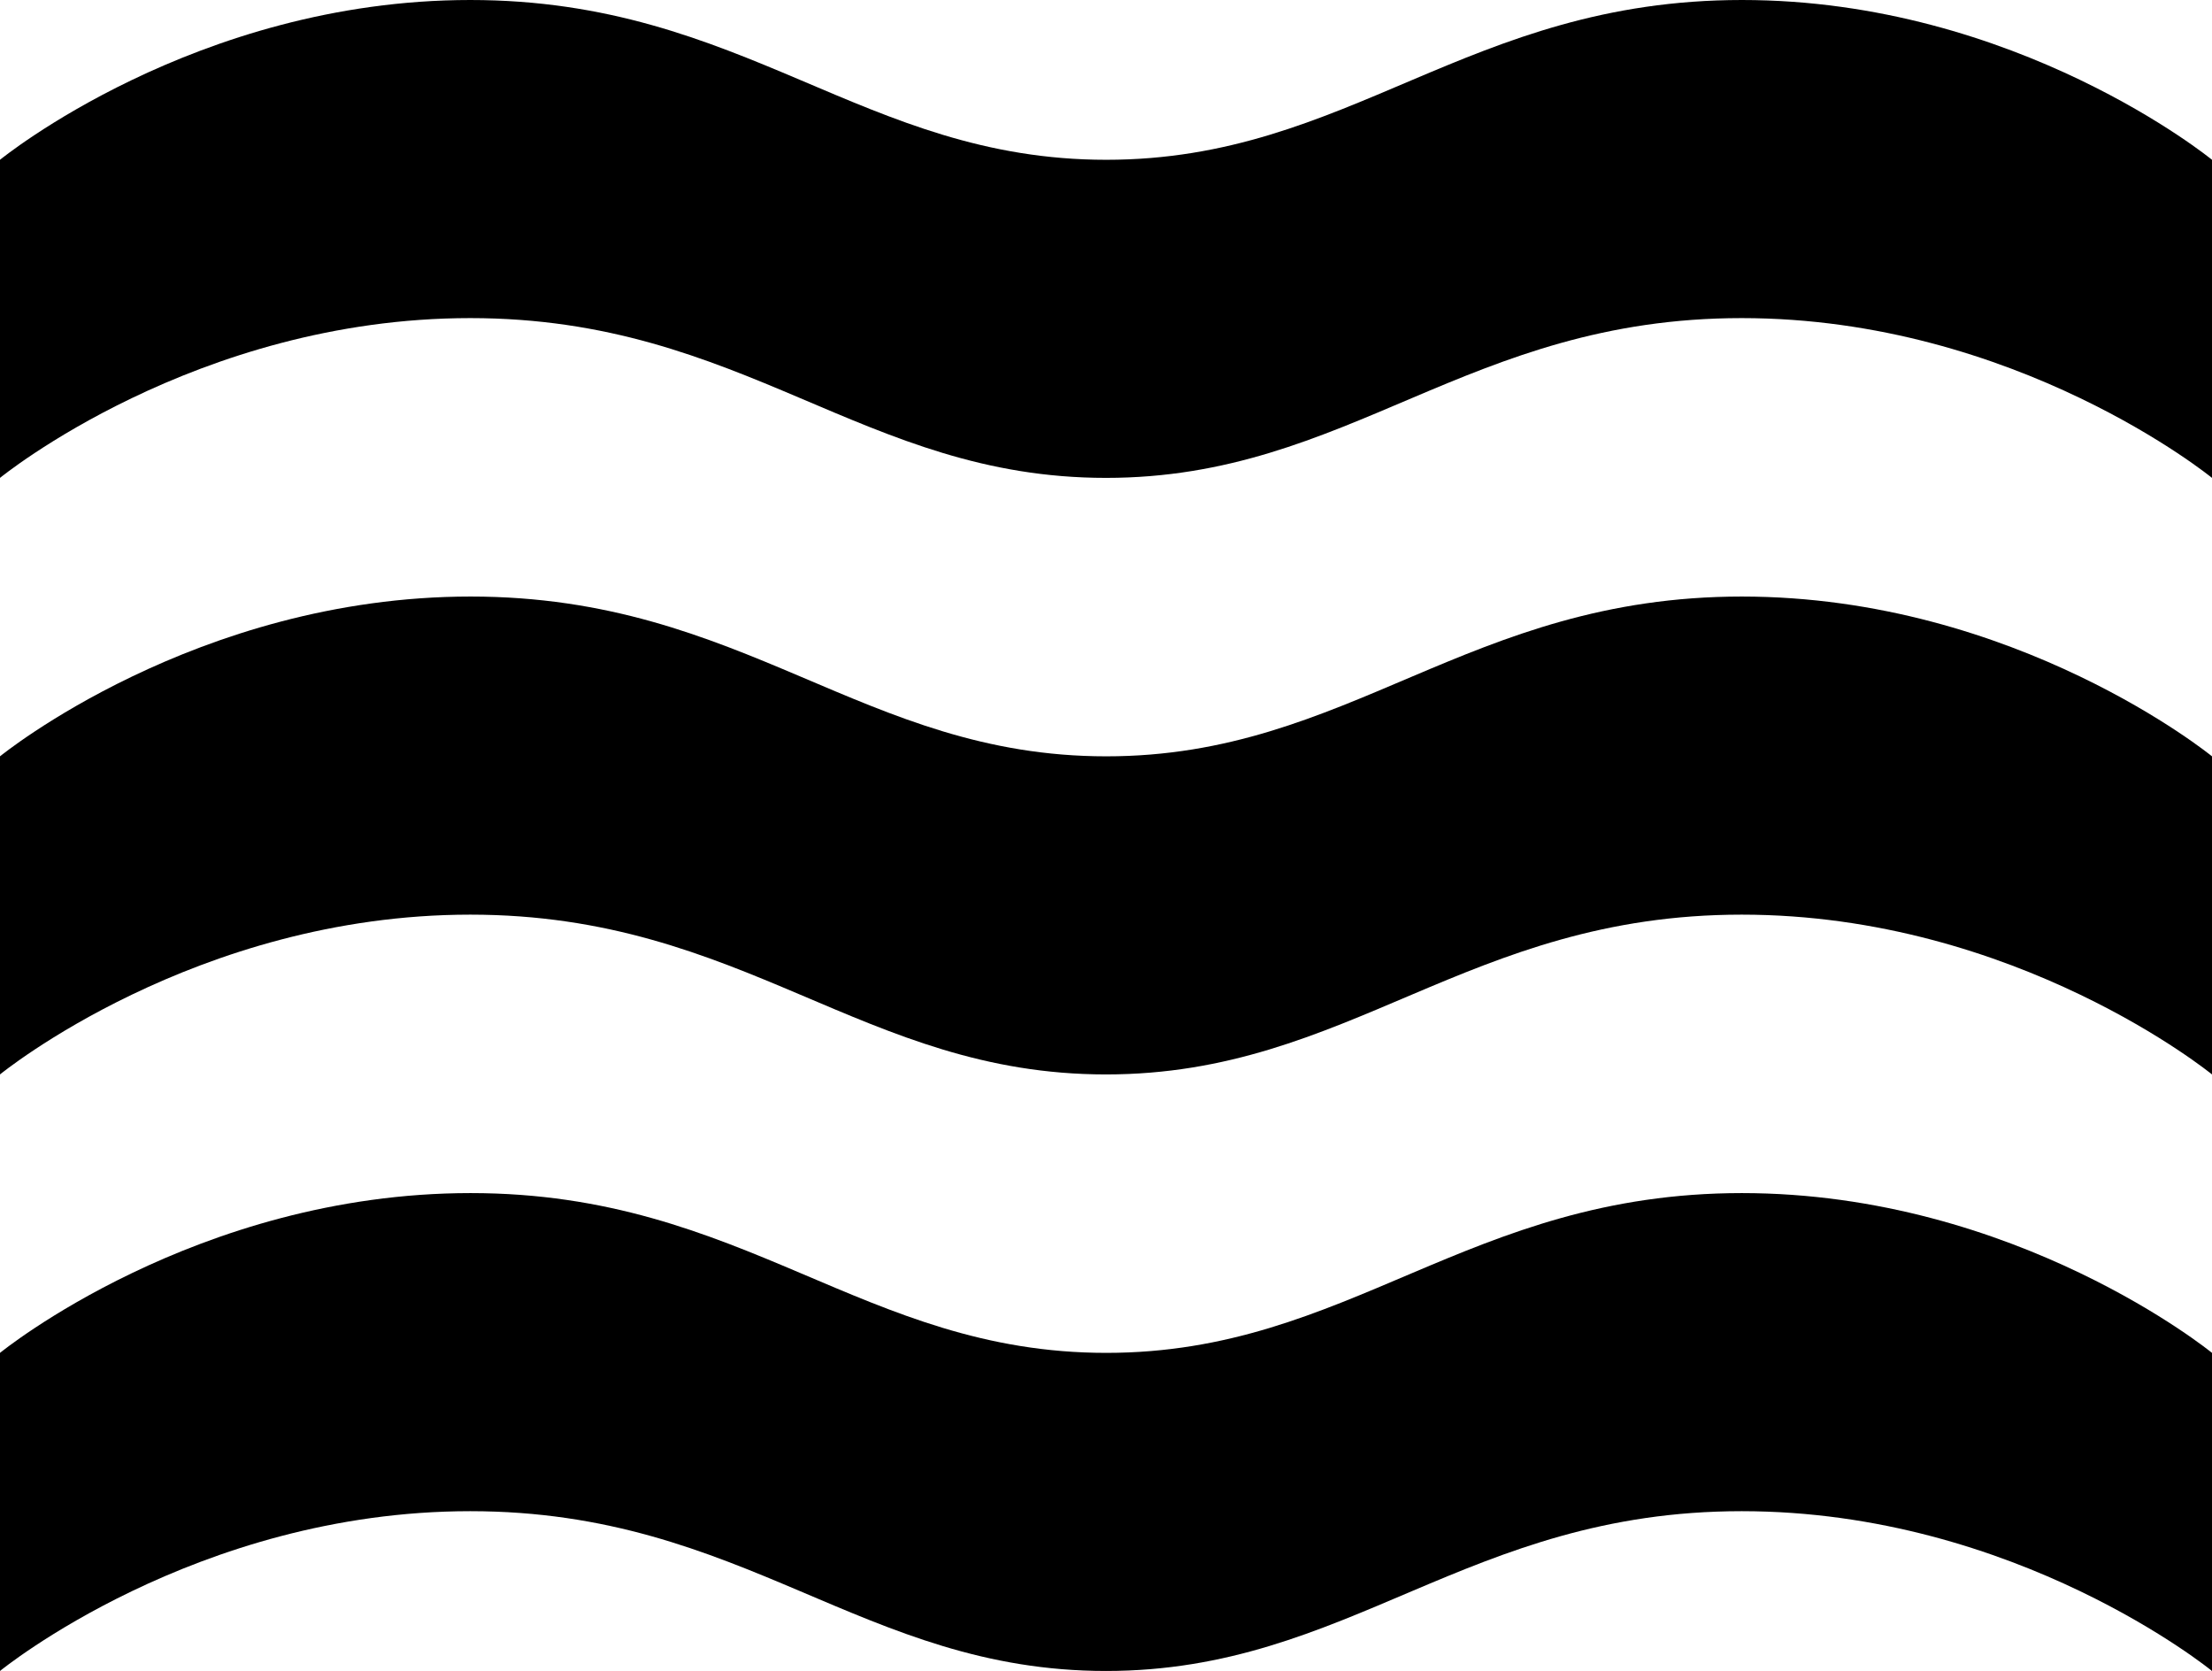 <?xml version="1.0" encoding="UTF-8"?><svg id="a" xmlns="http://www.w3.org/2000/svg" viewBox="0 0 74.22 56.05"><path d="M58.45,0c-9.22,0-13.16,5.36-21.33,5.36S25,0,15.78,0,0,5.36,0,5.36v10.67s6.56-5.36,15.78-5.36,13.16,5.36,21.33,5.36,12.11-5.36,21.33-5.36,15.78,5.36,15.78,5.36V5.36S67.67,0,58.45,0Z"/><path d="M58.45,20.01c-9.22,0-13.16,5.36-21.33,5.36s-12.11-5.36-21.33-5.36S0,25.37,0,25.37v10.67s6.56-5.36,15.78-5.36,13.16,5.36,21.33,5.36,12.11-5.36,21.33-5.36,15.78,5.36,15.78,5.36v-10.67s-6.56-5.36-15.78-5.36Z"/><path d="M58.45,40.02c-9.22,0-13.16,5.36-21.33,5.36s-12.11-5.36-21.33-5.36S0,45.38,0,45.38v10.67s6.56-5.36,15.78-5.36,13.16,5.36,21.33,5.36,12.11-5.36,21.33-5.36,15.78,5.36,15.78,5.36v-10.67s-6.56-5.36-15.78-5.36Z"/></svg>